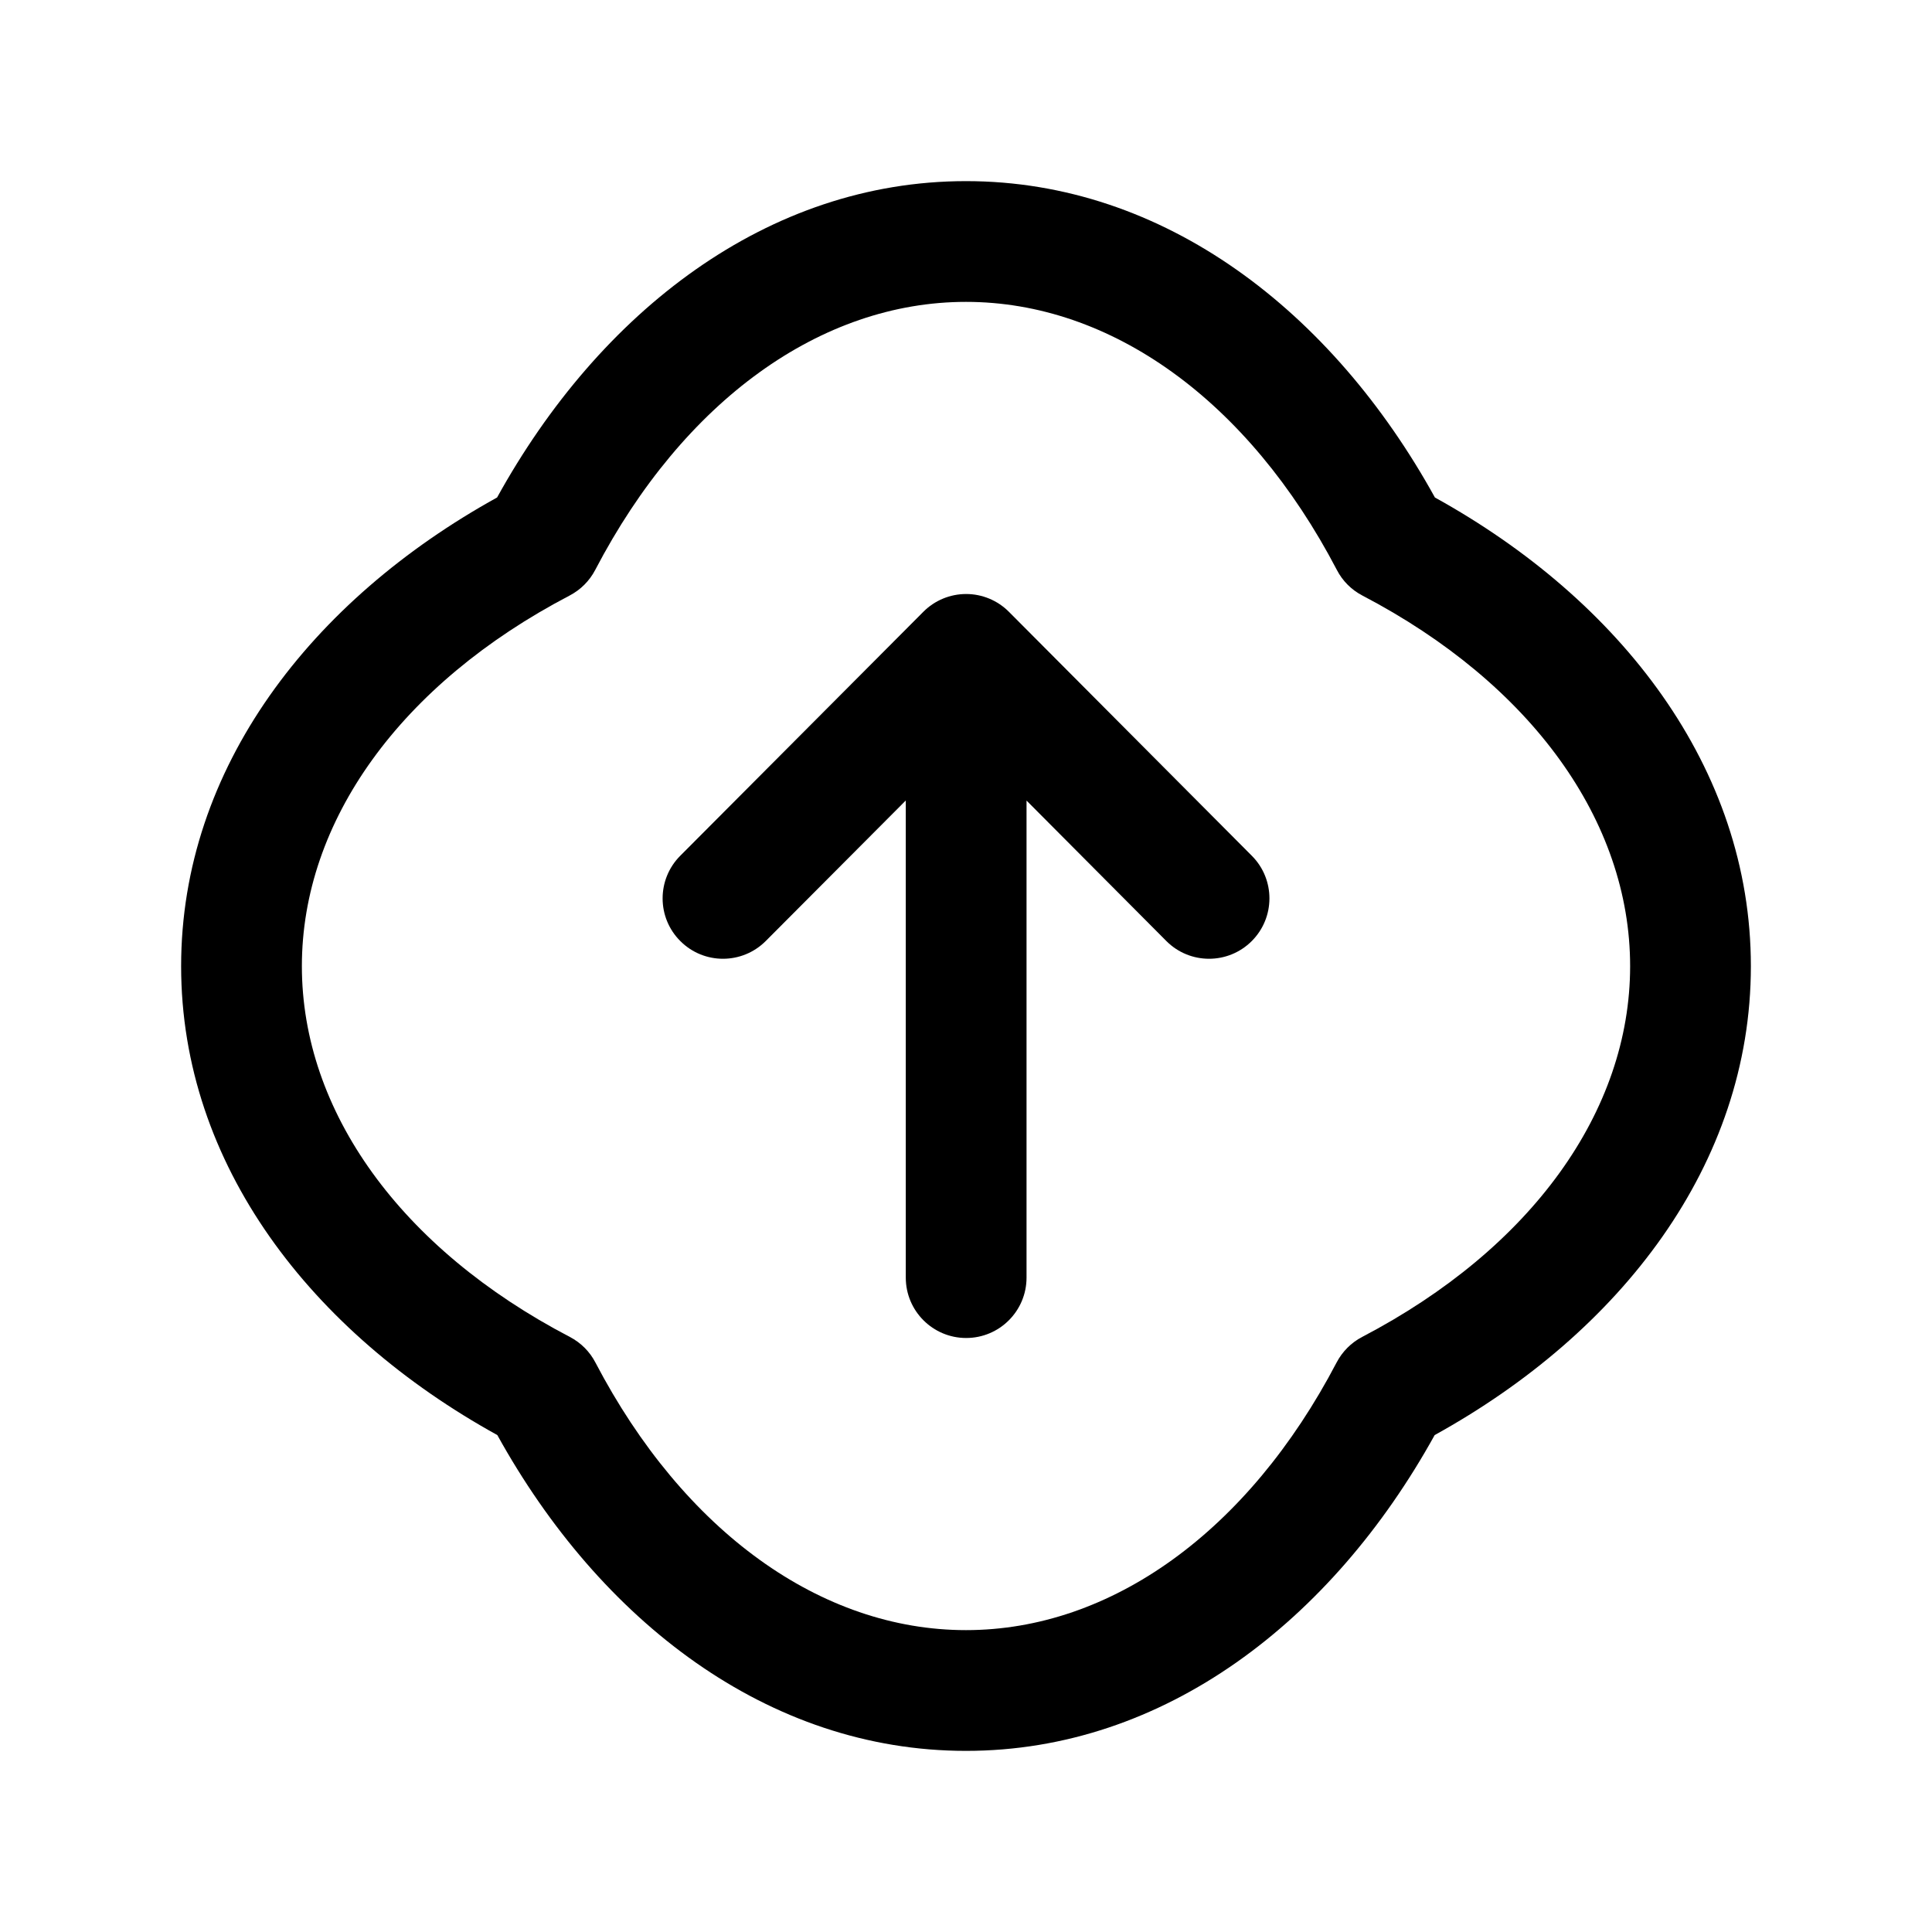 <svg width="24" height="24" viewBox="0 0 24 24" fill="none" xmlns="http://www.w3.org/2000/svg">
<path fill-rule="evenodd" clip-rule="evenodd" d="M12.002 16.621C11.588 16.621 11.252 16.285 11.252 15.871V9.944L9.513 11.689C9.22 11.983 8.745 11.984 8.452 11.691C8.158 11.399 8.158 10.924 8.45 10.631L11.47 7.6C11.611 7.458 11.803 7.379 12.002 7.379C12.201 7.379 12.393 7.459 12.533 7.6L15.551 10.631C15.843 10.924 15.842 11.399 15.549 11.691C15.255 11.984 14.78 11.983 14.488 11.689L12.752 9.945V15.871C12.752 16.285 12.416 16.621 12.002 16.621Z" fill="black"/>
<path fill-rule="evenodd" clip-rule="evenodd" d="M12 3.75C10.199 3.75 8.492 4.976 7.394 7.08C7.323 7.216 7.212 7.327 7.076 7.398C4.975 8.496 3.75 10.202 3.75 12.002C3.75 13.803 4.976 15.51 7.079 16.608C7.215 16.679 7.326 16.79 7.396 16.925C8.495 19.026 10.2 20.25 12 20.25C13.8 20.25 15.505 19.026 16.604 16.925C16.675 16.79 16.785 16.679 16.921 16.608C19.024 15.509 20.25 13.803 20.25 12.002C20.25 10.202 19.026 8.497 16.924 7.398C16.788 7.327 16.677 7.216 16.607 7.08C15.508 4.976 13.801 3.75 12 3.75ZM6.175 6.18C7.45 3.87 9.535 2.25 12 2.25C14.465 2.25 16.55 3.87 17.825 6.18C20.132 7.455 21.75 9.539 21.75 12.002C21.75 14.467 20.131 16.552 17.822 17.827C16.547 20.133 14.463 21.75 12 21.75C9.537 21.75 7.453 20.133 6.178 17.827C3.869 16.552 2.25 14.467 2.25 12.002C2.25 9.539 3.868 7.455 6.175 6.18Z" fill="black"/>
</svg>